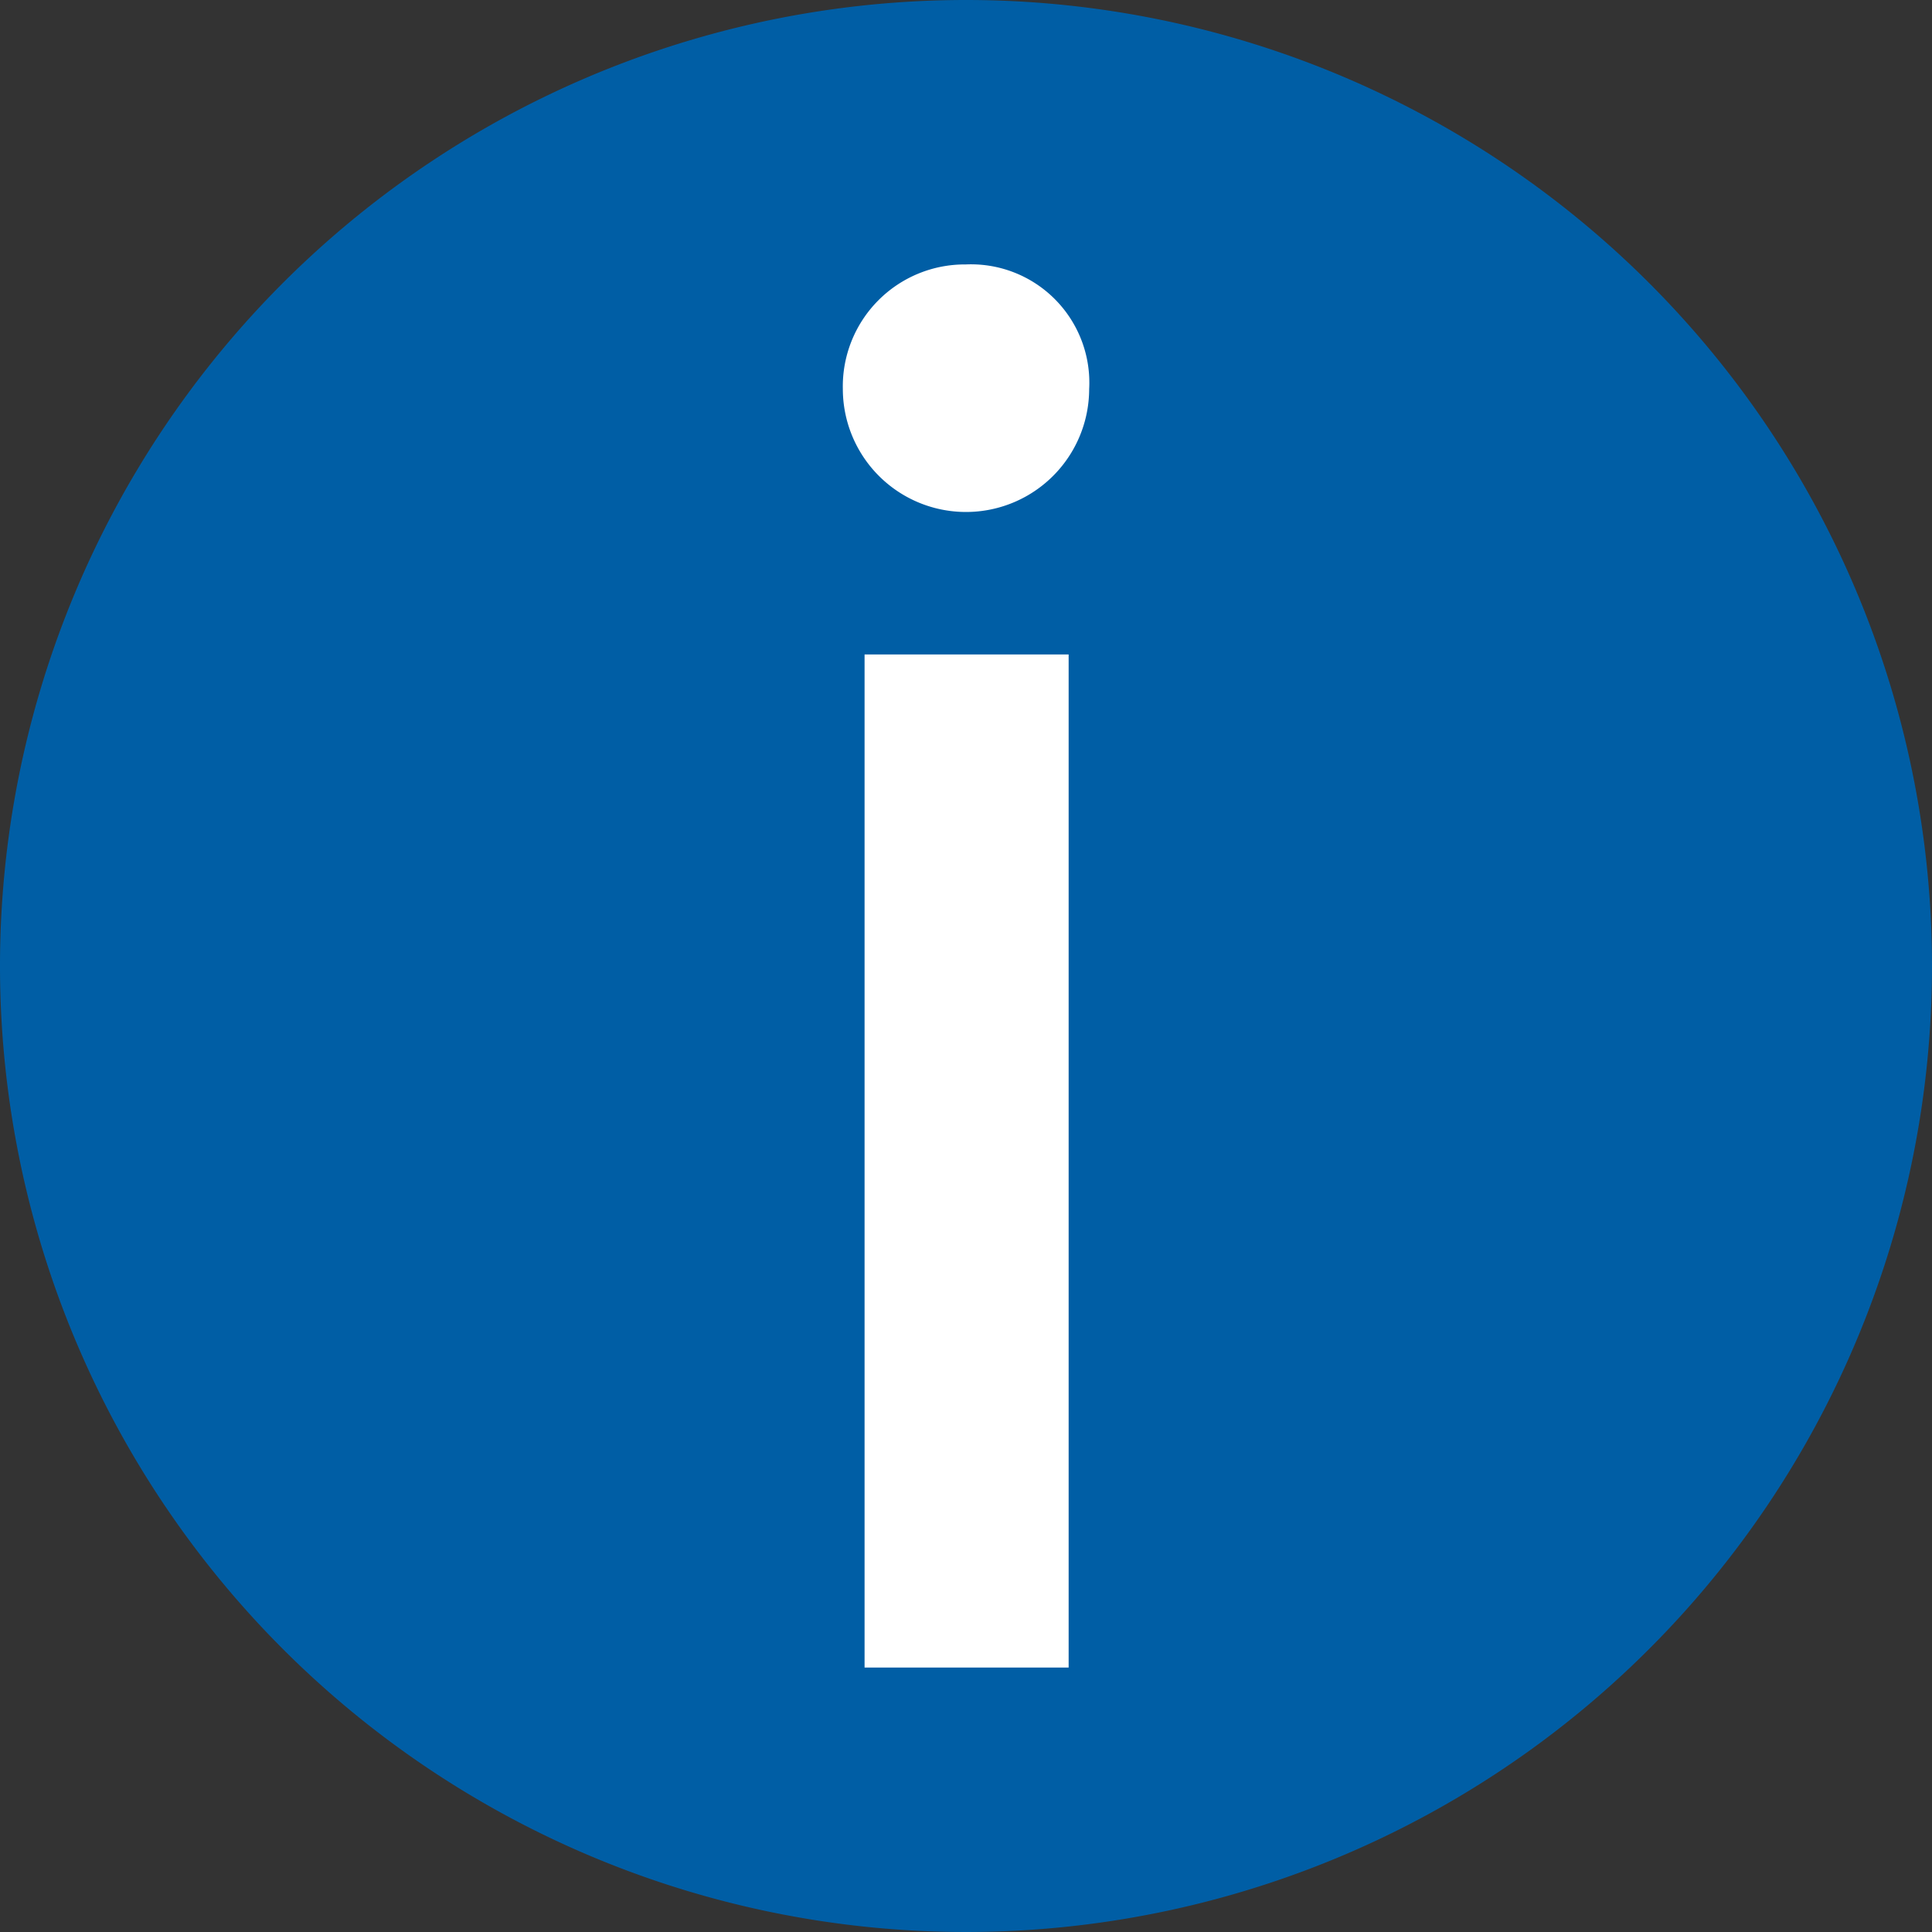 <svg id="Layer_1" data-name="Layer 1" xmlns="http://www.w3.org/2000/svg" width="16" height="16" viewBox="0 0 16 16">
  <rect x="0" y="0" width="16" height="16" fill="#333333" stroke="none"/>
  <defs>
    <style>
      .cls-1 {
        fill: #005ea5;
      }

      .cls-2 {
        fill: #fff;
        stroke: #fff;
        stroke-miterlimit: 10;
        stroke-width: 0.2px;
      }
    </style>
  </defs>
  <title>Artboard 1</title>
  <g id="SDEL-1684-_-View-a-customer_s-personal-details-_including-spacing_-Copy-3" data-name="SDEL-1684-—-View-a-customer&apos;s-personal-details-(including-spacing)-Copy-3">
    <g id="personal-details">
      <g id="data-group">
        <g id="data-item">
          <g id="metadata-icon">
            <path id="Shape" class="cls-1" d="M8,0a8,8,0,1,0,8,8A8,8,0,0,0,8,0Z"/>
          </g>
        </g>
      </g>
    </g>
  </g>
  <path class="cls-2" d="M8.92,3.22a.92.92,0,1,1-1.84,0A.91.91,0,0,1,8,2.29.88.88,0,0,1,8.92,3.22ZM7.26,13.71V5.52H8.75v8.19Z"/>
</svg>
